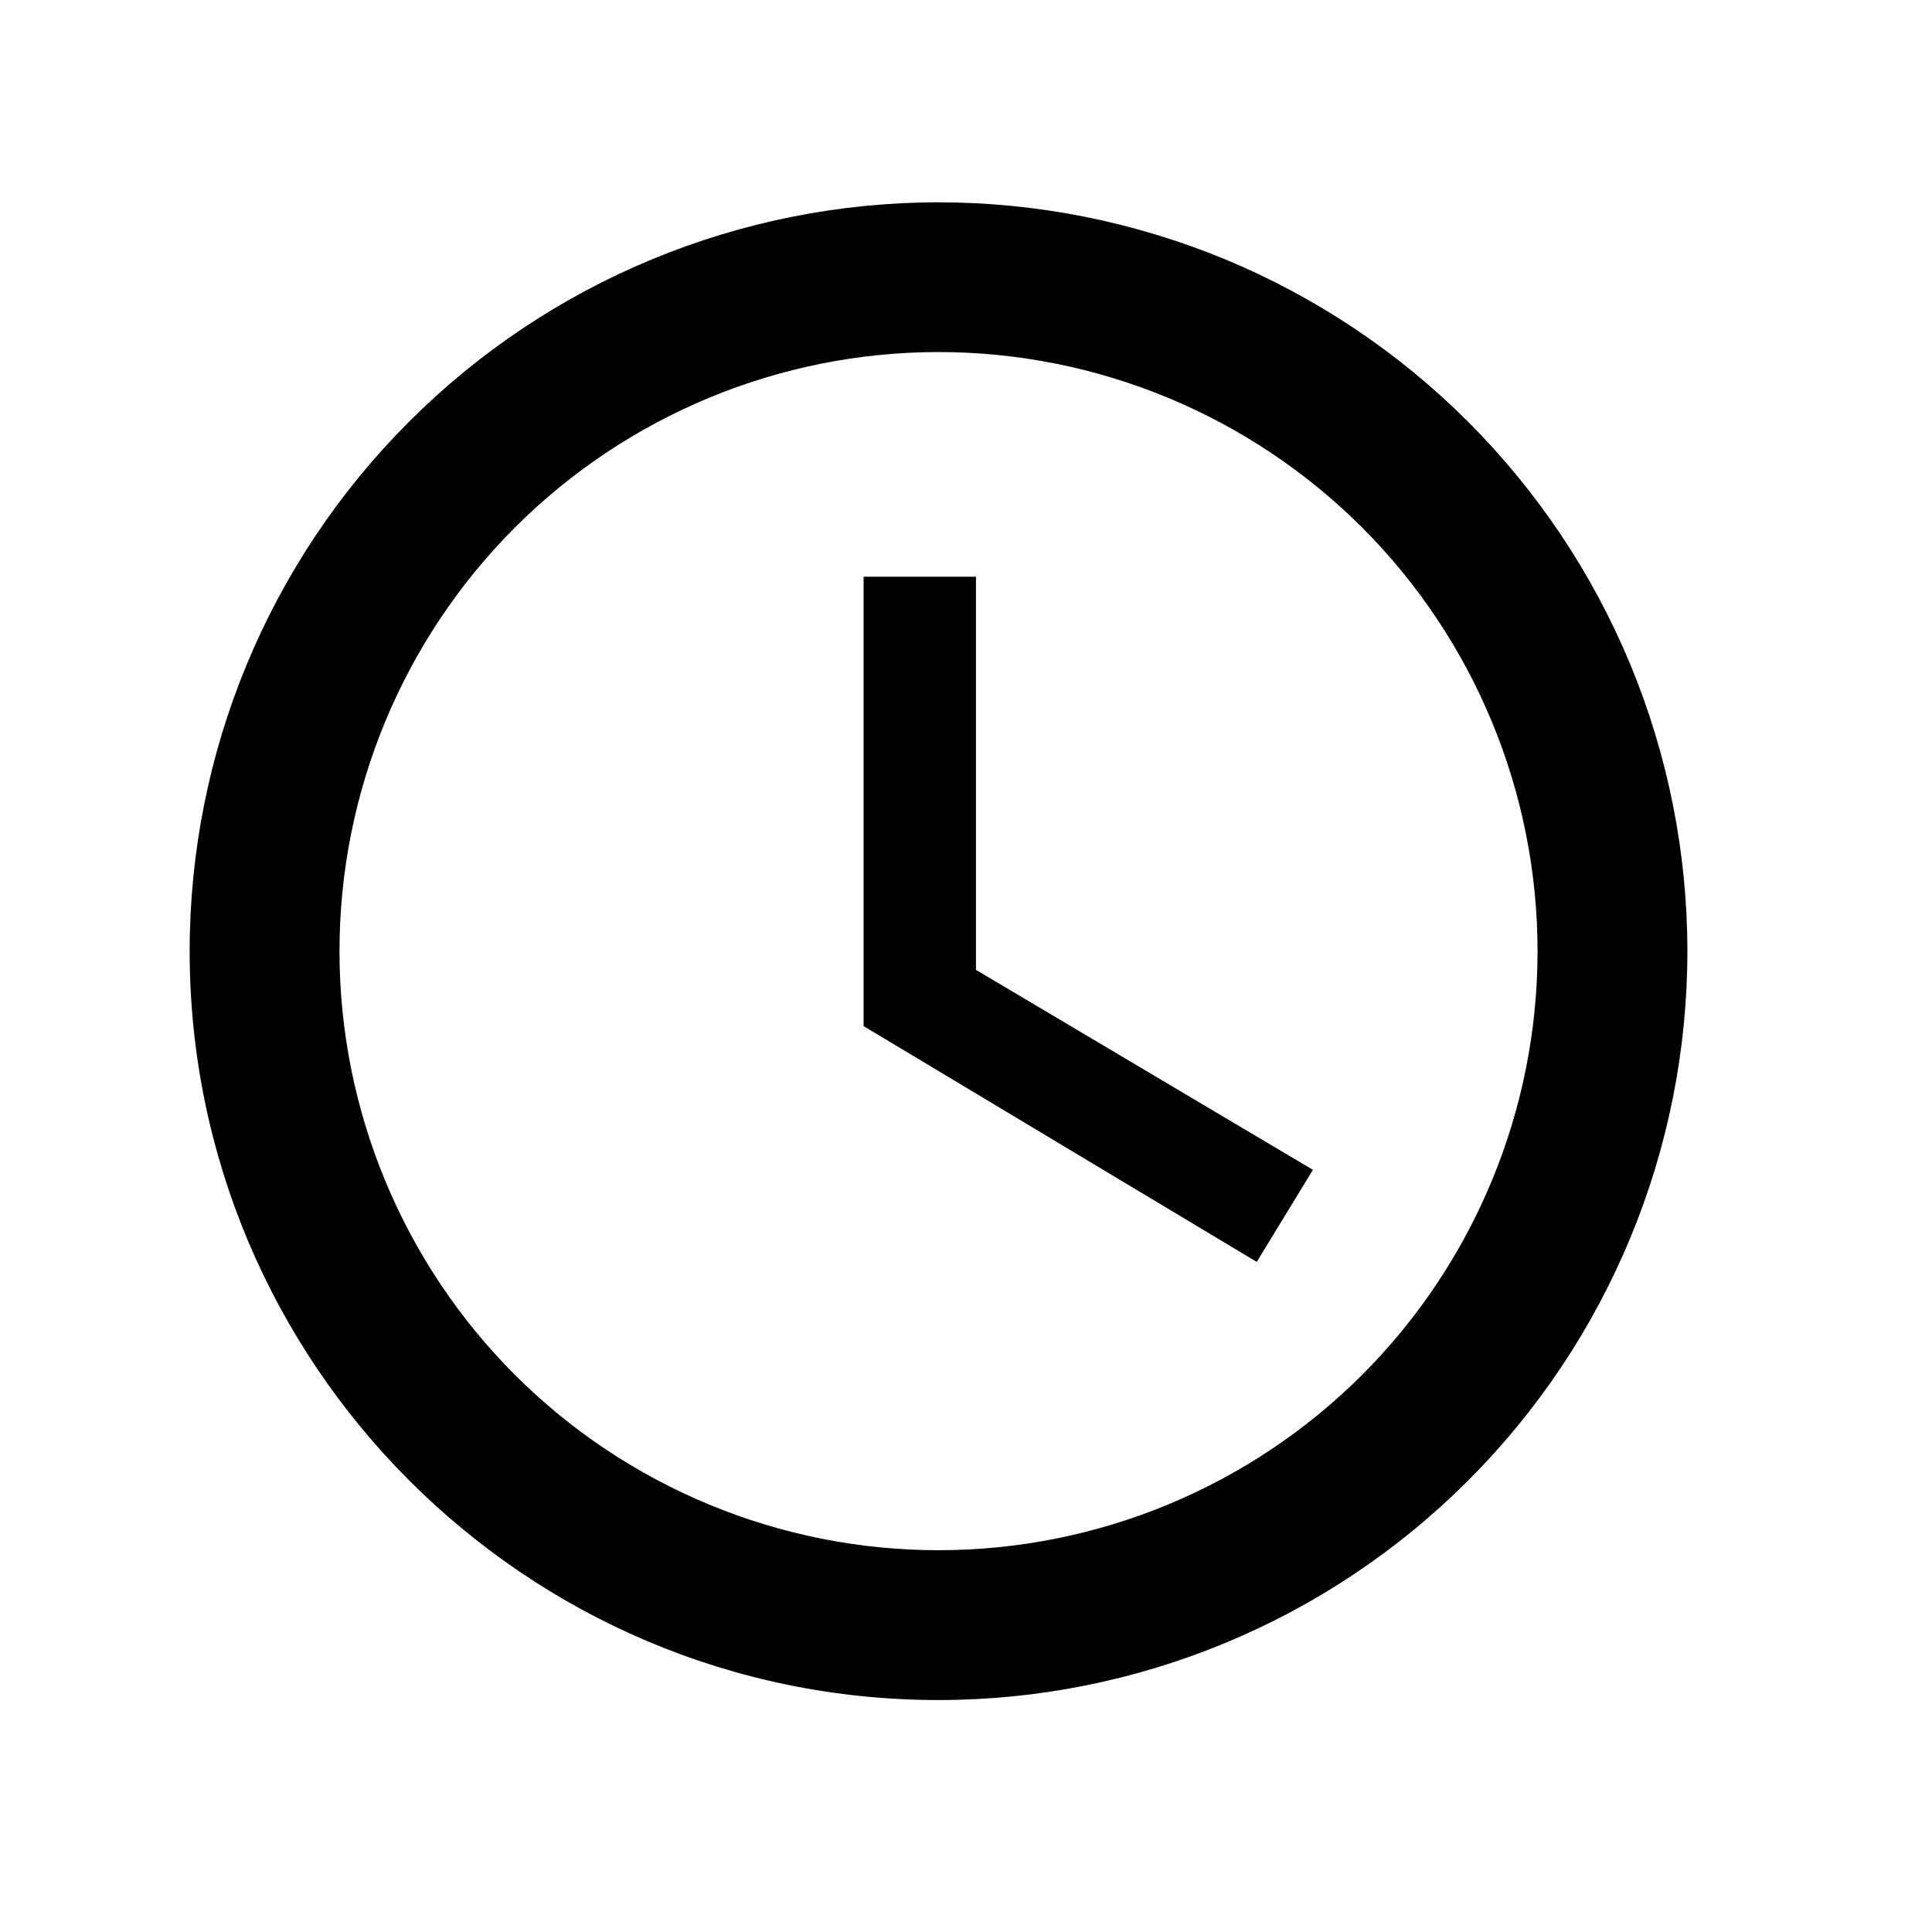 <svg width="18" height="18" viewBox="0 0 18 18" fill="none" xmlns="http://www.w3.org/2000/svg">
<path d="M8.744 14.443C10.224 14.443 11.644 13.855 12.691 12.809C13.737 11.762 14.325 10.342 14.325 8.862C14.325 7.382 13.737 5.962 12.691 4.915C11.644 3.869 10.224 3.28 8.744 3.28C7.264 3.28 5.844 3.869 4.797 4.915C3.751 5.962 3.163 7.382 3.163 8.862C3.163 10.342 3.751 11.762 4.797 12.809C5.844 13.855 7.264 14.443 8.744 14.443ZM8.744 1.885C9.66 1.885 10.567 2.066 11.414 2.416C12.26 2.767 13.03 3.281 13.677 3.929C14.325 4.576 14.839 5.346 15.19 6.192C15.54 7.038 15.721 7.946 15.721 8.862C15.721 10.712 14.986 12.487 13.677 13.795C12.369 15.104 10.594 15.839 8.744 15.839C4.886 15.839 1.767 12.699 1.767 8.862C1.767 7.012 2.502 5.237 3.811 3.929C5.119 2.62 6.894 1.885 8.744 1.885ZM9.093 5.373V9.036L12.232 10.899L11.709 11.757L8.046 9.56V5.373H9.093Z" fill="black"/>
</svg>
